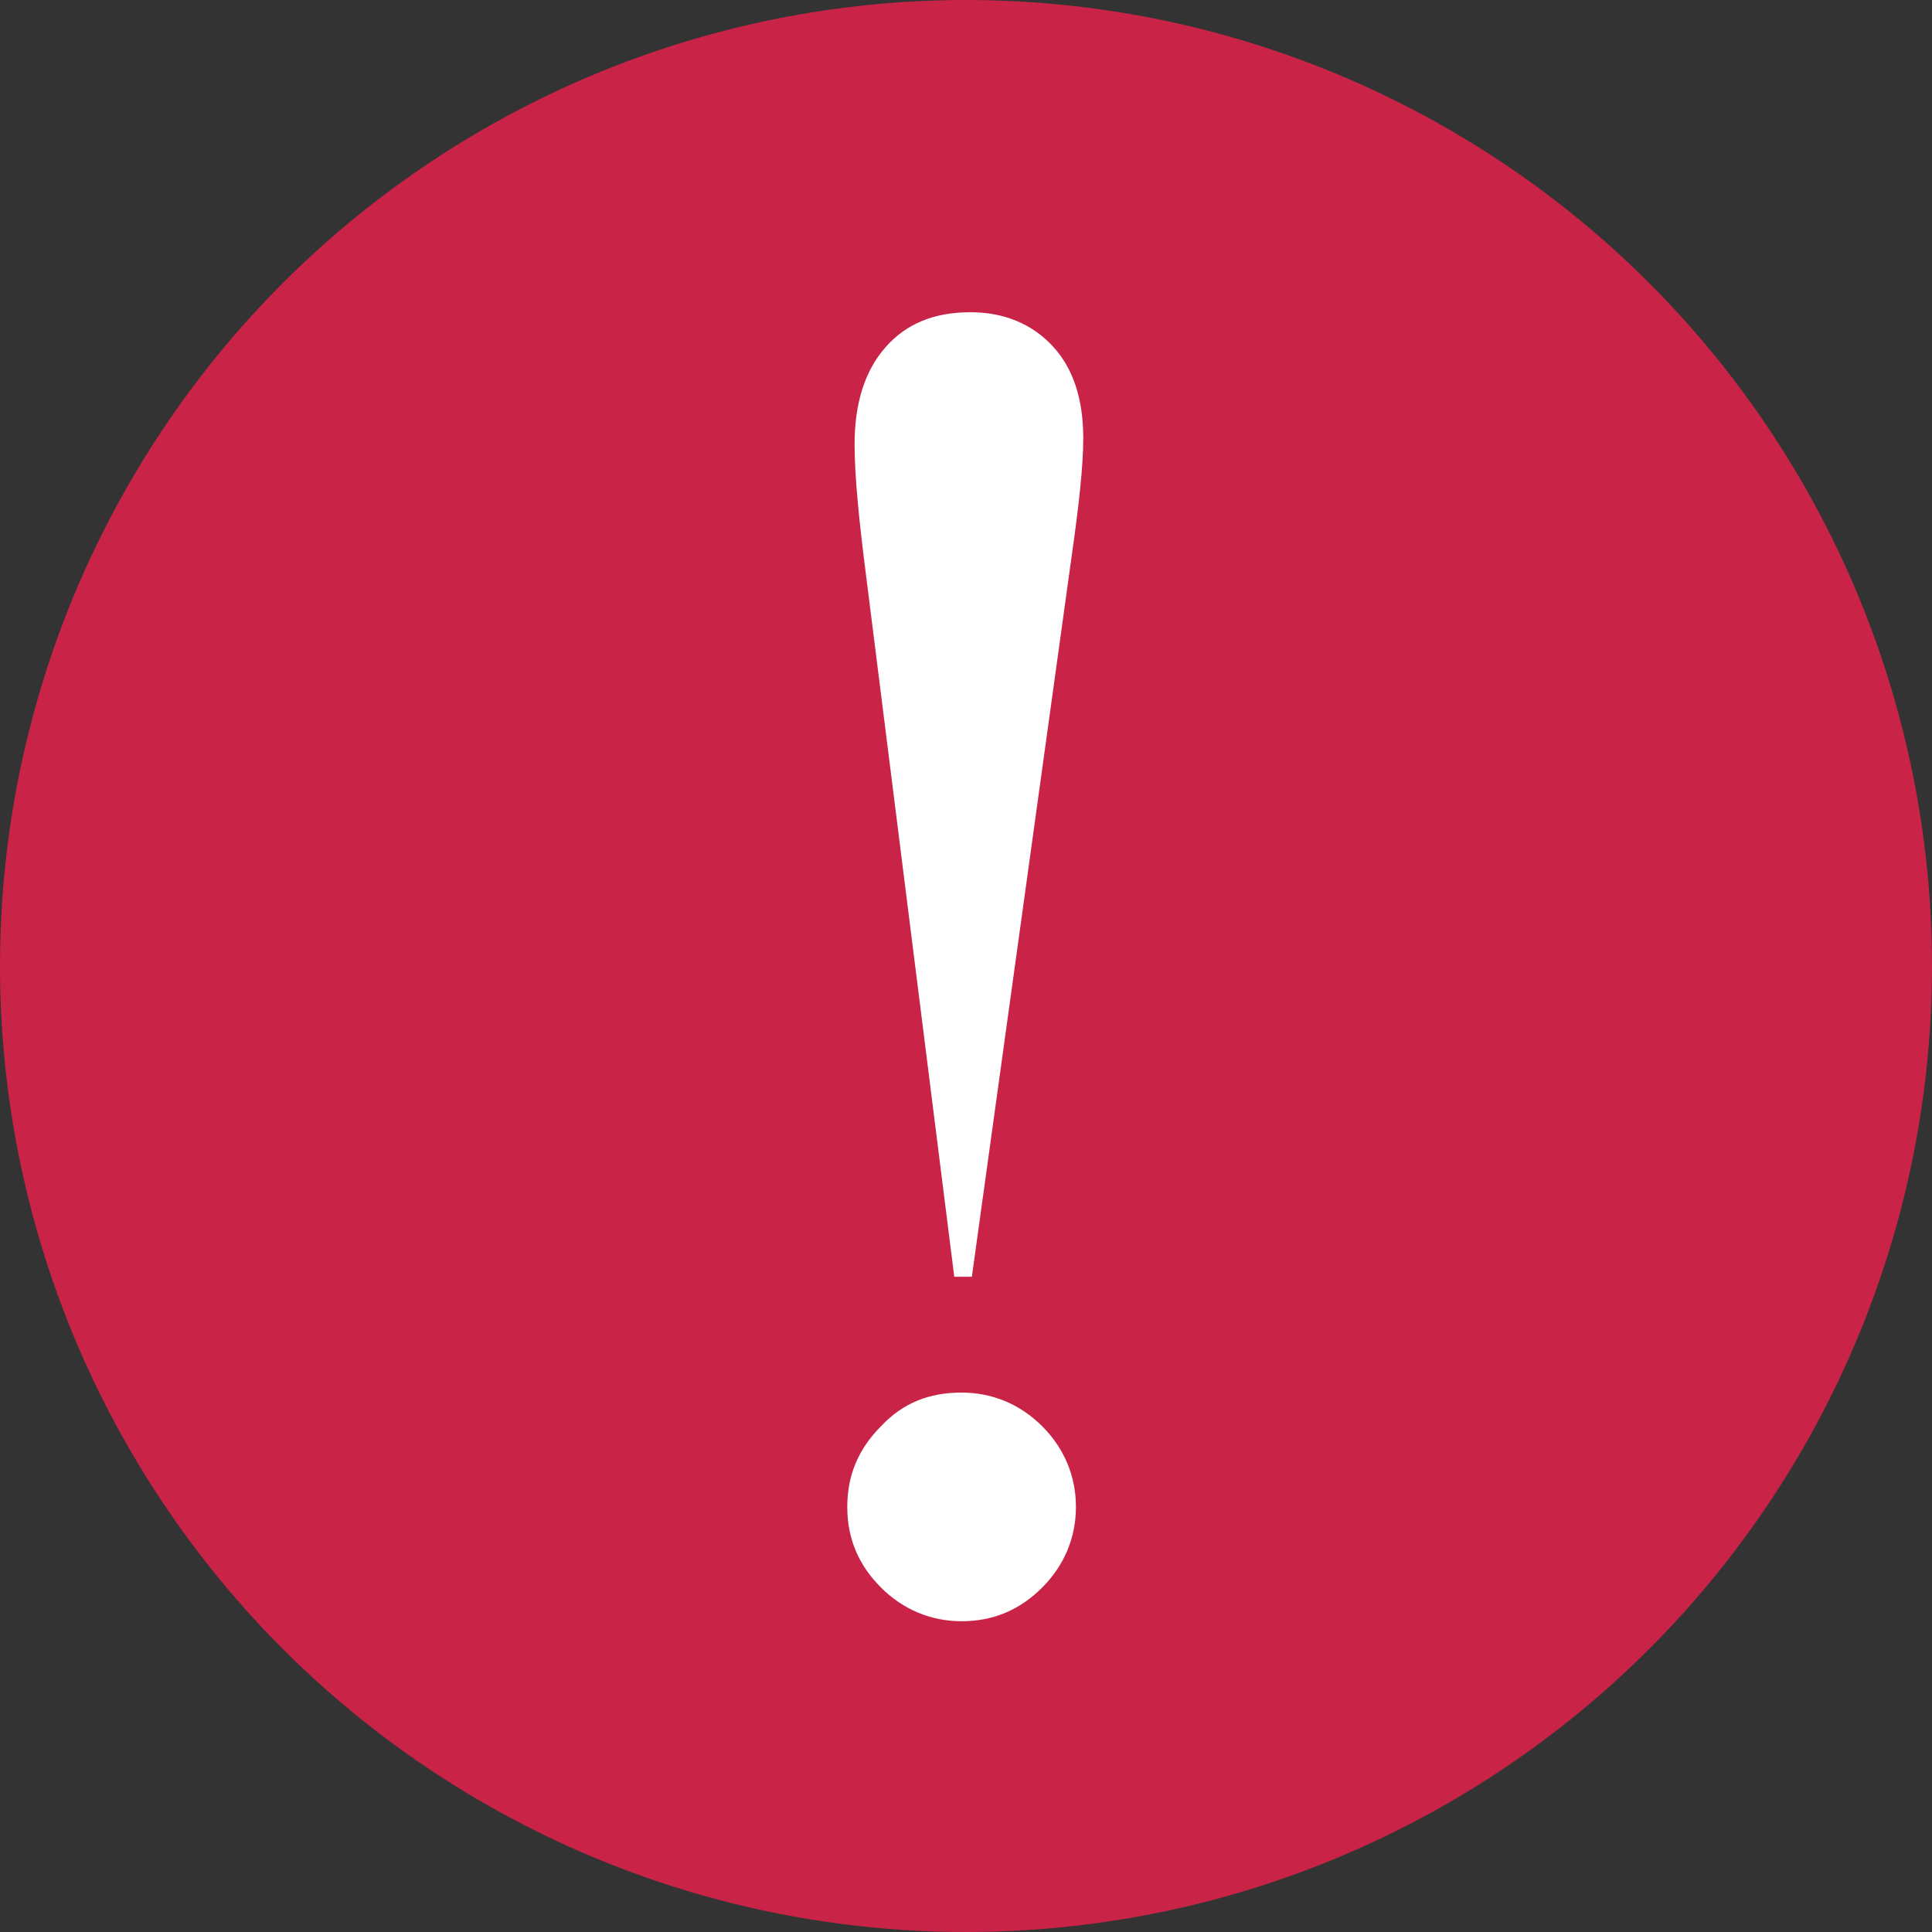 <?xml version="1.0" encoding="utf-8"?>
<!-- Generator: Adobe Illustrator 24.0.0, SVG Export Plug-In . SVG Version: 6.00 Build 0)  -->
<svg version="1.1" id="Layer_1" xmlns="http://www.w3.org/2000/svg" xmlns:xlink="http://www.w3.org/1999/xlink" x="0px" y="0px"
	 viewBox="0 0 131.8 131.8" style="enable-background:new 0 0 131.8 131.8;" xml:space="preserve">
<rect x="0" y="0" width="131.8" height="131.8" fill="#333333" stroke="none"/>
<style type="text/css">
	.st0{fill:#C92347;}
	.st1{fill:#FFFFFF;}
</style>
<g>
	<circle class="st0" cx="65.9" cy="65.9" r="65.9"/>
</g>
<g>
	<path class="st1" d="M65.6,95c2.1,0,4,0.8,5.5,2.3c1.5,1.5,2.3,3.4,2.3,5.5c0,2.1-0.8,4-2.3,5.5s-3.3,2.3-5.5,2.3
		c-2.1,0-4-0.8-5.5-2.3c-1.5-1.5-2.3-3.3-2.3-5.5c0-2.2,0.8-4,2.3-5.5C61.6,95.7,63.4,95,65.6,95z M66.3,87.1h-1.2l-6-47.7
		c-0.5-3.9-0.8-6.9-0.8-9.1c0-2.8,0.7-5,2.1-6.6c1.4-1.6,3.3-2.4,5.8-2.4c2.3,0,4.2,0.8,5.6,2.3c1.4,1.5,2.1,3.6,2.1,6.3
		c0,1.9-0.3,4.6-0.8,8.1L66.3,87.1z"/>
</g>
</svg>
